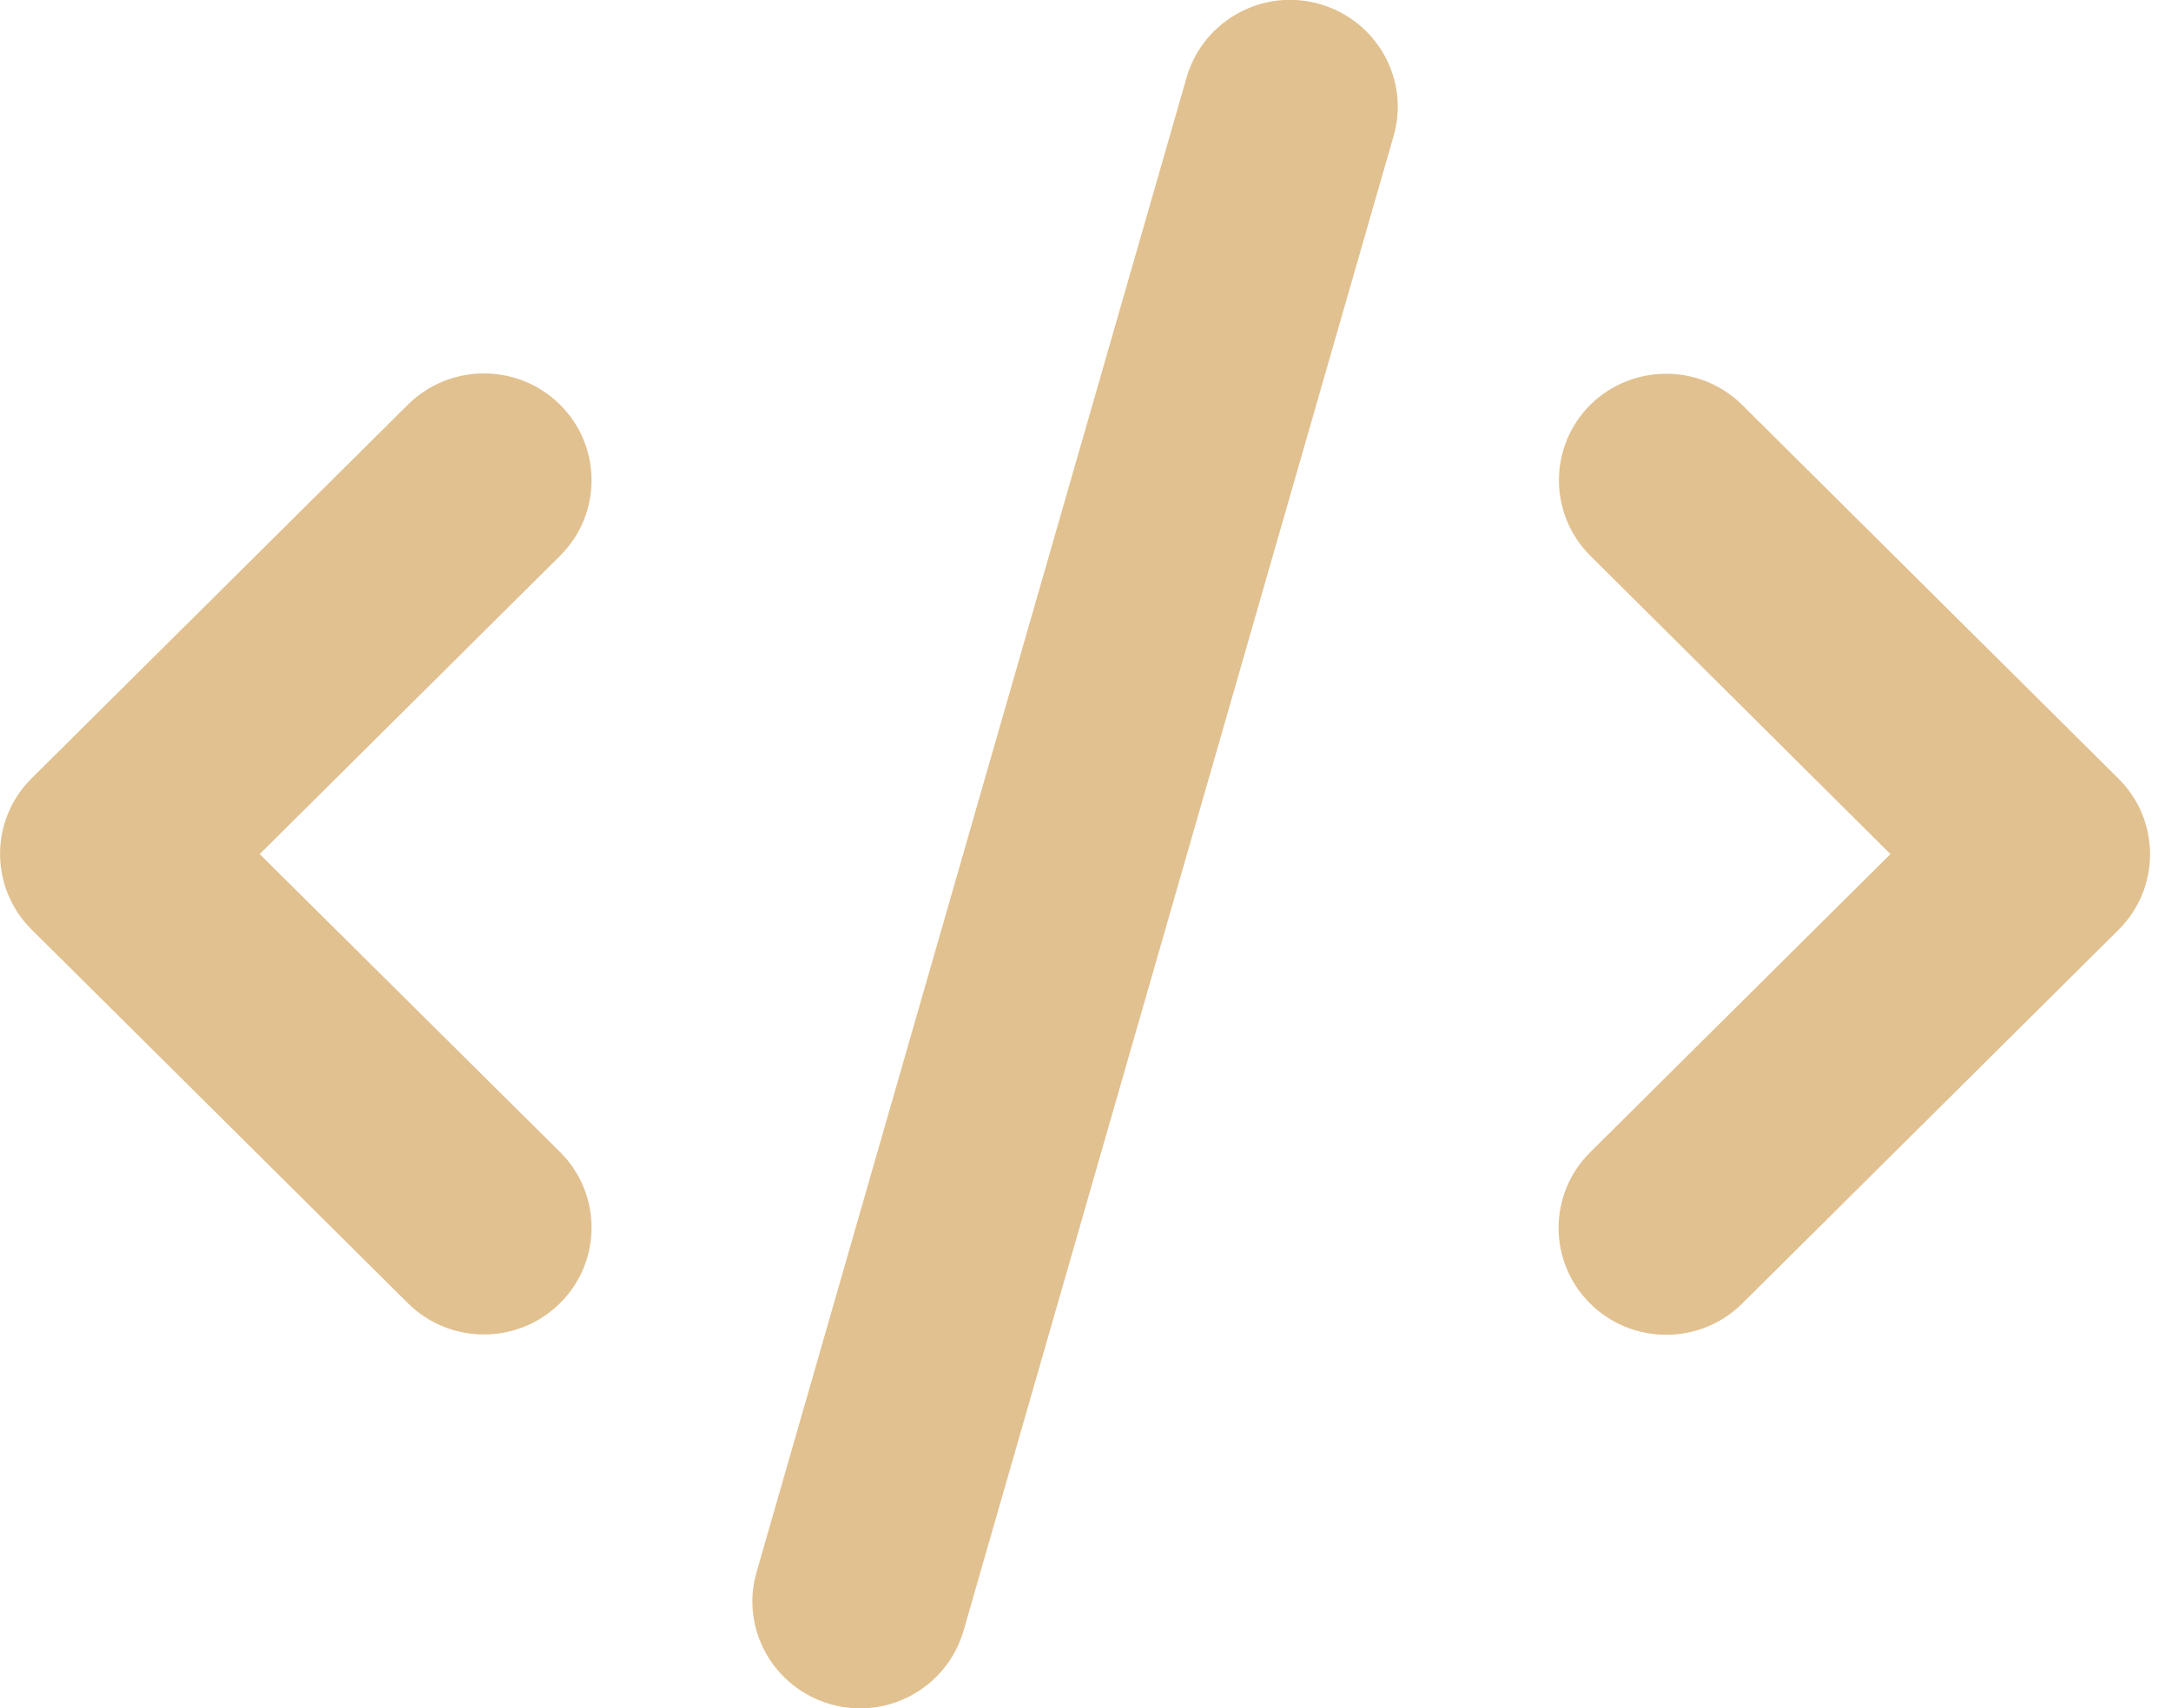 <svg width="61" height="48" viewBox="0 0 61 48" fill="none" xmlns="http://www.w3.org/2000/svg">
<g clip-path="url(#clip0_842_2018)">
<path d="M37.079 0.113C35.474 -0.347 33.803 0.581 33.341 2.175L21.258 44.175C20.796 45.769 21.73 47.428 23.335 47.888C24.94 48.347 26.61 47.419 27.073 45.825L39.156 3.825C39.618 2.231 38.684 0.572 37.079 0.113ZM44.687 11.372C43.508 12.544 43.508 14.447 44.687 15.619L53.117 24L44.678 32.381C43.498 33.553 43.498 35.456 44.678 36.628C45.858 37.8 47.774 37.8 48.954 36.628L59.526 26.128C60.706 24.956 60.706 23.053 59.526 21.881L48.954 11.381C47.774 10.209 45.858 10.209 44.678 11.381L44.687 11.372ZM15.736 11.372C14.556 10.2 12.64 10.2 11.46 11.372L0.887 21.872C-0.293 23.044 -0.293 24.947 0.887 26.119L11.46 36.619C12.64 37.791 14.556 37.791 15.736 36.619C16.916 35.447 16.916 33.544 15.736 32.372L7.297 24L15.736 15.619C16.916 14.447 16.916 12.544 15.736 11.372Z" fill="#E1C190"/>
</g>
<defs>
<clipPath id="clip0_842_2018">
<rect width="60.414" height="48" fill="white"/>
</clipPath>
</defs>
</svg>
